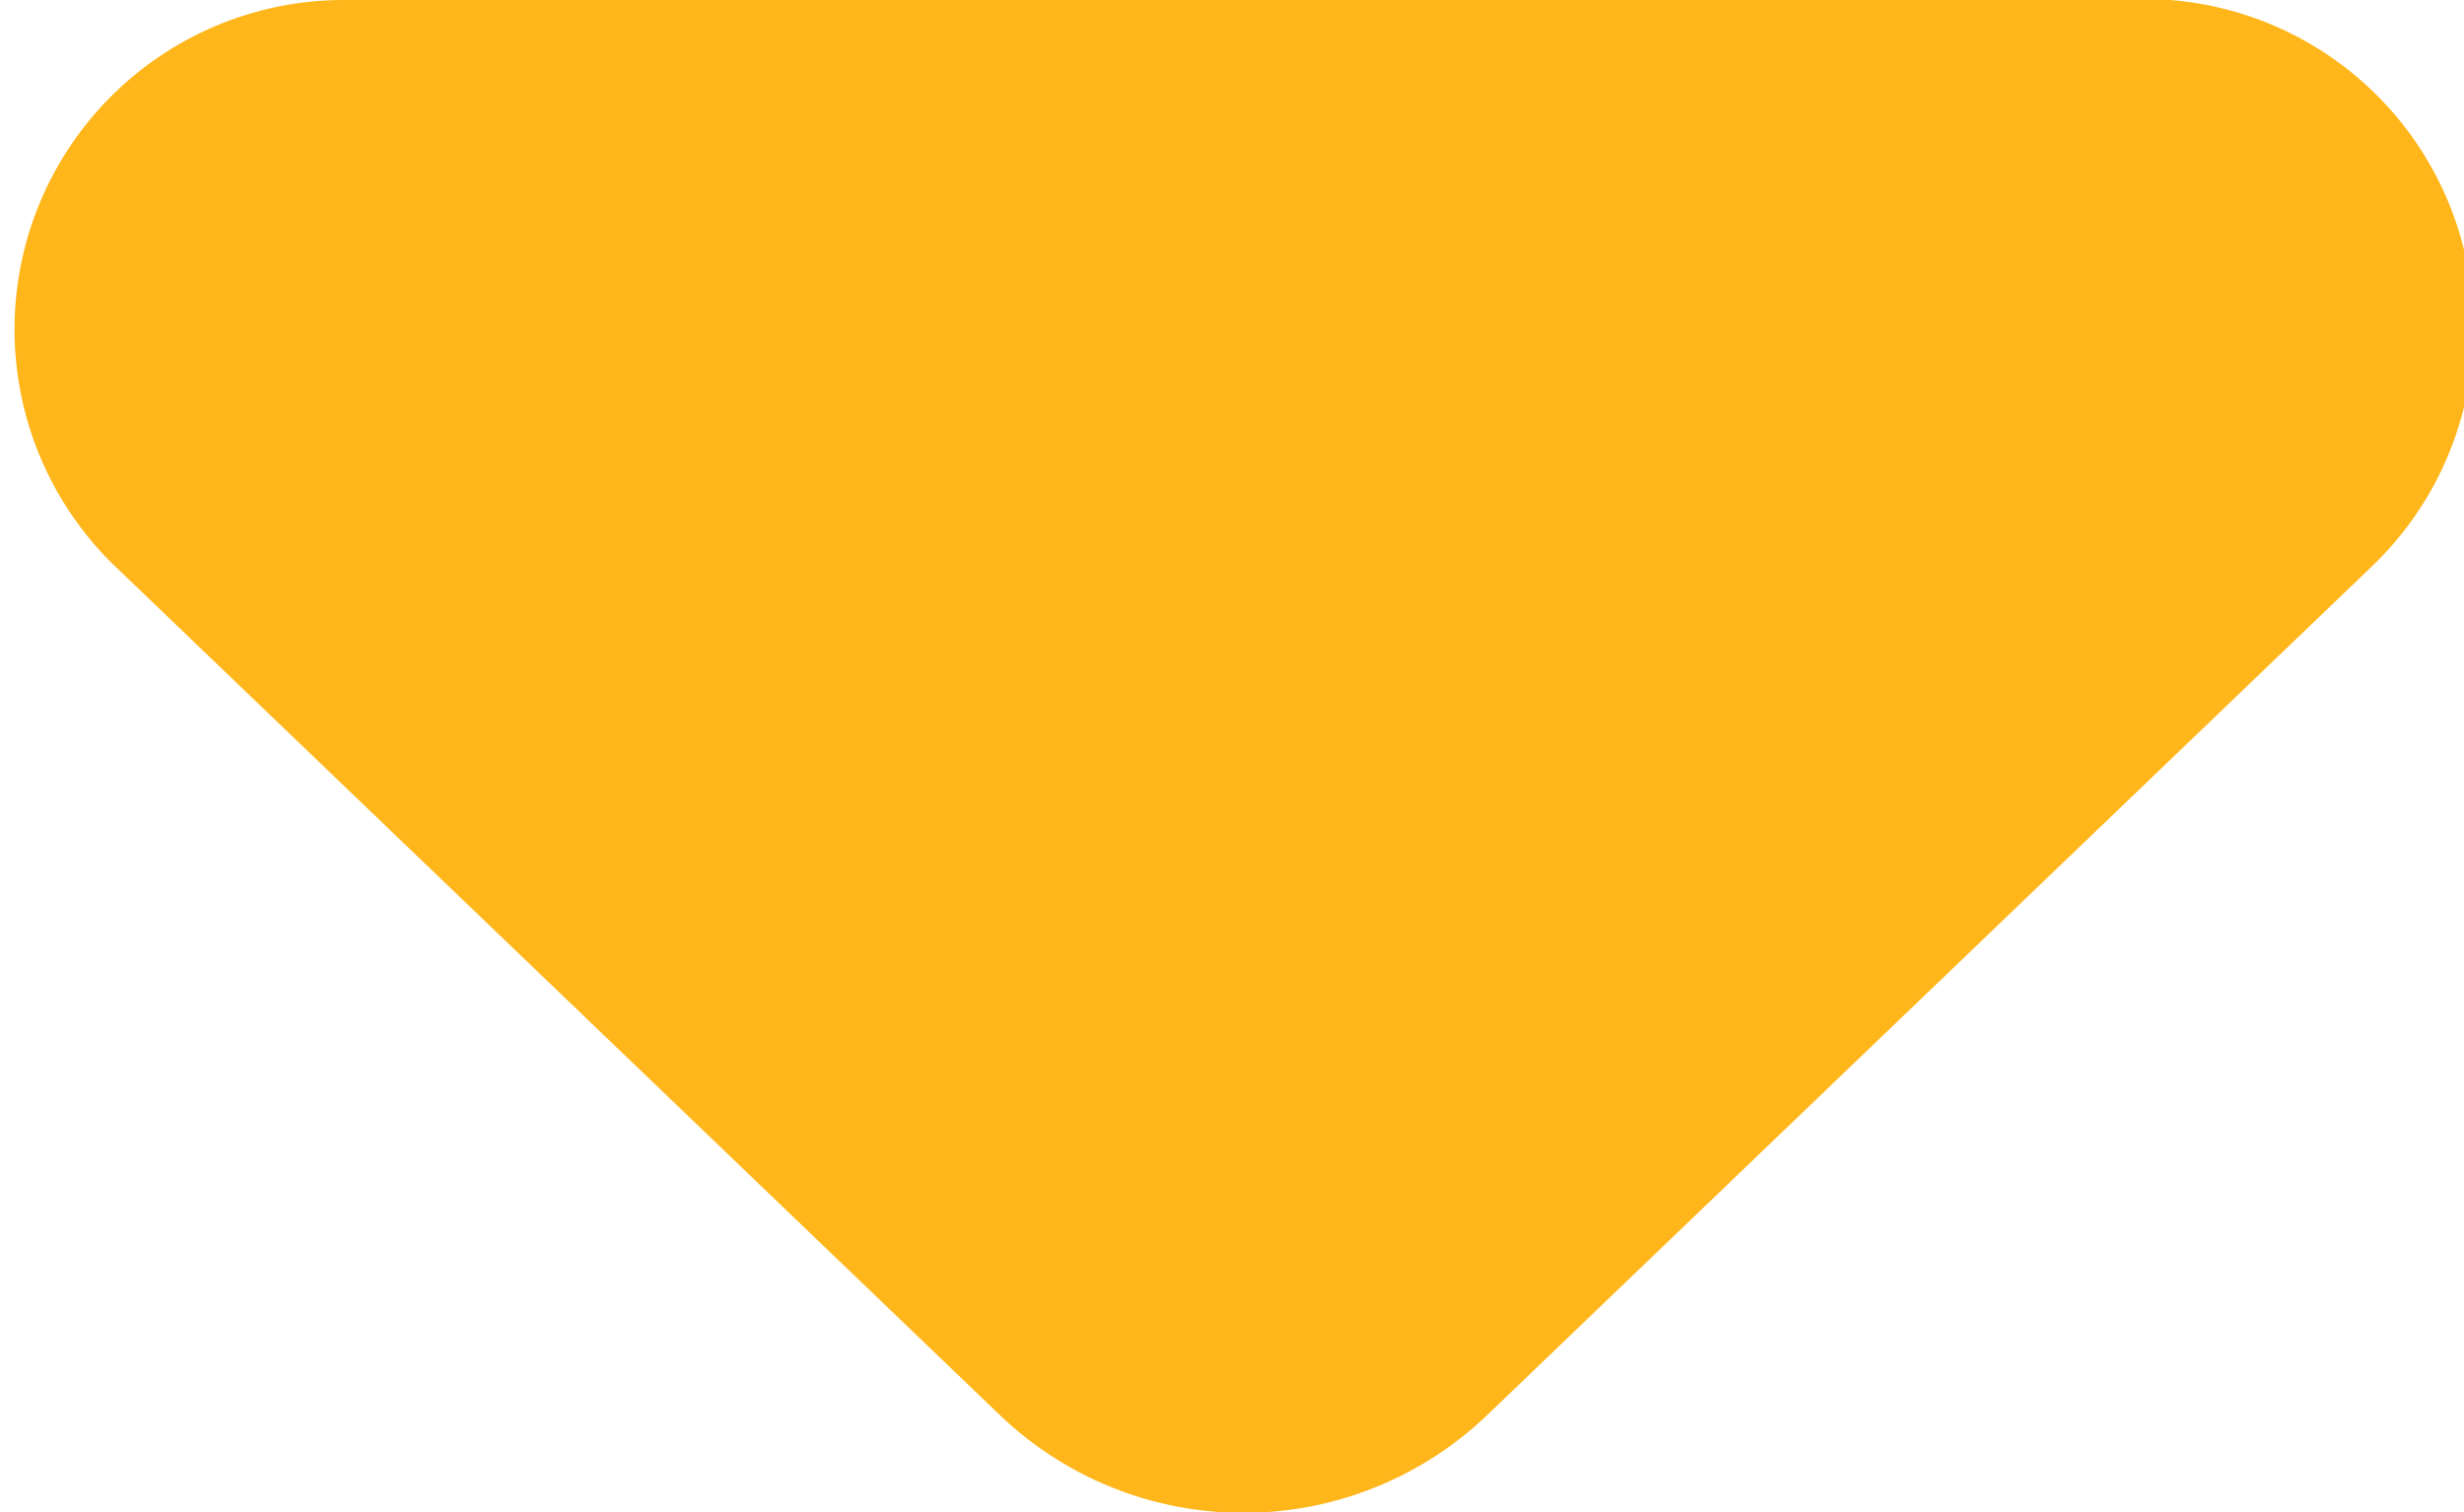 <svg id="Layer_1" data-name="Layer 1" xmlns="http://www.w3.org/2000/svg" viewBox="0 0 7.48 4.59"><defs><style>.cls-1{fill:#ffb61a;}</style></defs><path class="cls-1" d="M9,11.71l2.7,2.59a1.07,1.07,0,0,0,1.47,0l2.7-2.59A1,1,0,0,0,15.09,10H9.69A1,1,0,0,0,9,11.71Z" transform="translate(-8.66 -10)"/></svg>